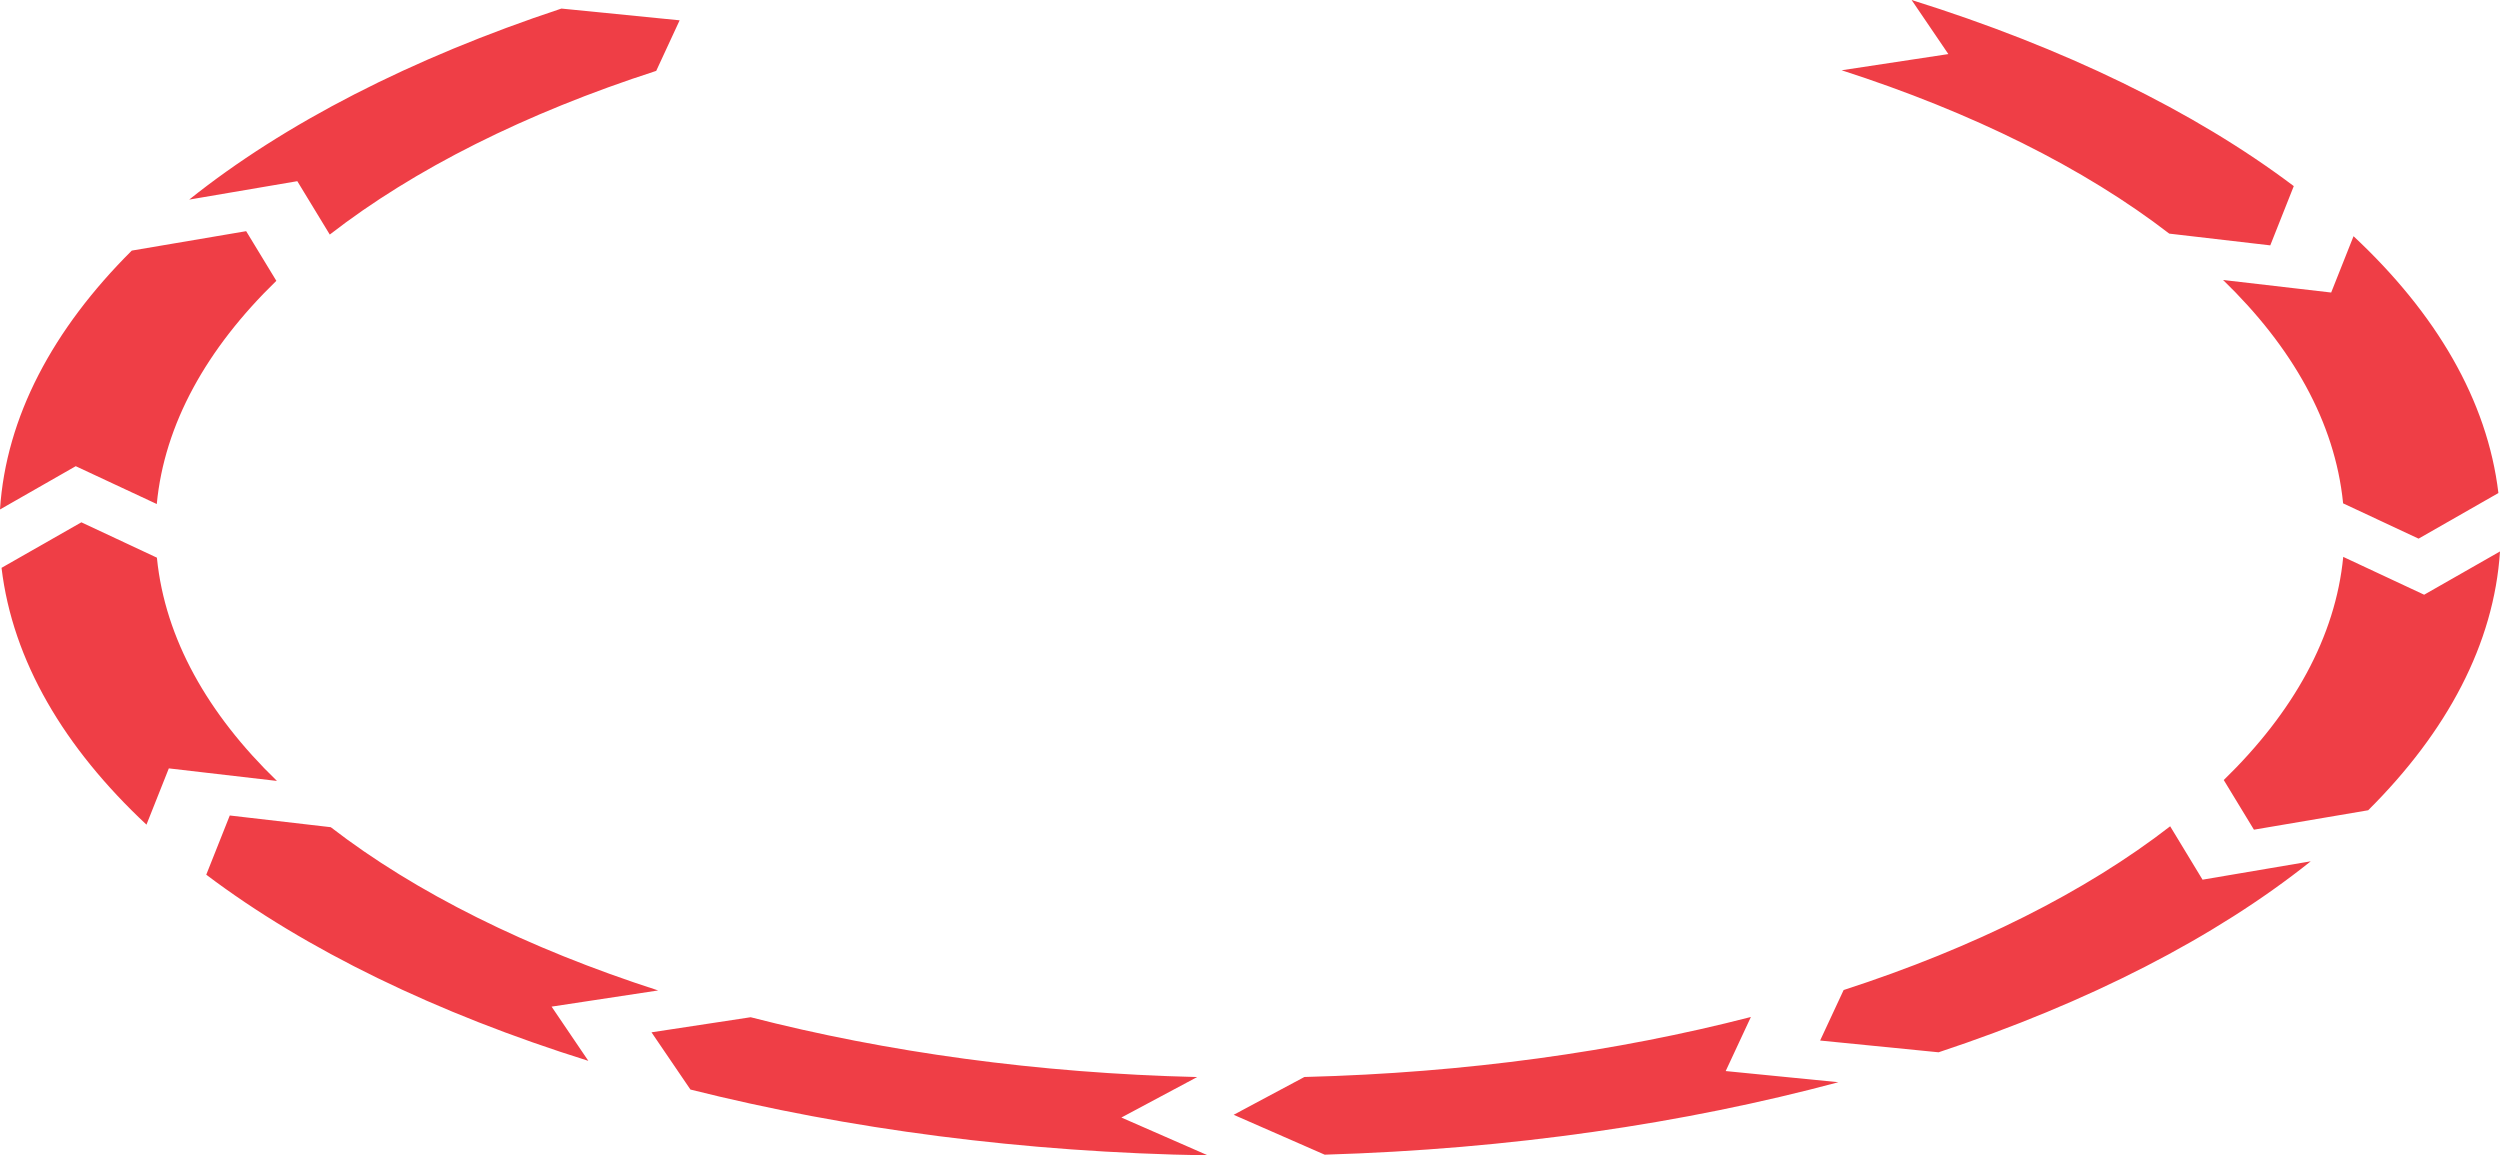 <?xml version="1.0" encoding="utf-8"?>
<!-- Generator: Adobe Illustrator 23.0.0, SVG Export Plug-In . SVG Version: 6.00 Build 0)  -->
<svg version="1.1" id="Layer_1" xmlns="http://www.w3.org/2000/svg" xmlns:xlink="http://www.w3.org/1999/xlink" x="0px" y="0px"
	 viewBox="0 0 502 232" style="enable-background:new 0 0 502 232;" xml:space="preserve">
<style type="text/css">
	.st0{fill:#EF3E46;}
</style>
<g>
	<path class="st0" d="M112.73,1.72C82.6,11.7,57.08,24.81,37.99,40.08l21.71-3.7l6.52,10.72c16.9-13.12,39.26-24.36,65.55-32.87
		l4.7-10.15L112.73,1.72 M49.43,46.42l-22.97,3.9C10.6,66.11,1.21,83.75,0,102.3l15.21-8.69l16.27,7.6
		C33,85.19,41.48,69.99,55.49,56.39L49.43,46.42 M472.59,47.43l-4.49,11.31l-21.71-2.52c13.91,13.46,22.45,28.58,24.09,44.69
		l0.01,0.16l15.16,7.09L501.68,99C499.46,80.38,489.17,62.93,472.59,47.43 M16.34,104.88l-16.03,9.14v0.01
		c2.22,18.62,12.54,36.07,29.1,51.56l4.49-11.3l21.71,2.52c-13.91-13.46-22.45-28.58-24.09-44.69l-0.01-0.14L16.34,104.88
		 M502,110.73l-15.23,8.69l-16.25-7.6c-1.54,16.01-10,31.22-23.99,44.81l6.06,9.97l22.94-3.9C491.4,146.91,500.79,129.28,502,110.73
		 M46.14,163.75l-4.72,11.88v0.01c19.94,15.06,46.2,27.82,76.72,37.38l-7.38-10.89l21.4-3.25c-26.23-8.45-48.71-19.63-65.74-32.78
		L46.14,163.75 M435.77,165.92c-16.91,13.11-39.28,24.36-65.57,32.88l-4.72,10.14l23.78,2.36h0.01
		c30.13-9.98,55.61-23.08,74.73-38.35l-21.73,3.69L435.77,165.92 M351.58,204.21c-26.94,6.95-57.18,11.21-89.36,12.04l-0.3,0.01
		l-14.2,7.59l18.28,8.01c37.26-1.11,72.18-6.25,103.15-14.55l-22.63-2.24L351.58,204.21 M150.73,204.26l-19.91,3.03l7.82,11.49
		c31.56,7.93,66.8,12.62,103.9,13.22l-17.37-7.6l15.22-8.13C208.35,215.5,177.93,211.26,150.73,204.26 M383.85,0l7.38,10.86
		l-21.43,3.25c26.23,8.46,48.71,19.64,65.77,32.79v0.01l20.3,2.36l4.72-11.9C440.62,22.31,414.39,9.56,383.85,0"/>
</g>
</svg>
